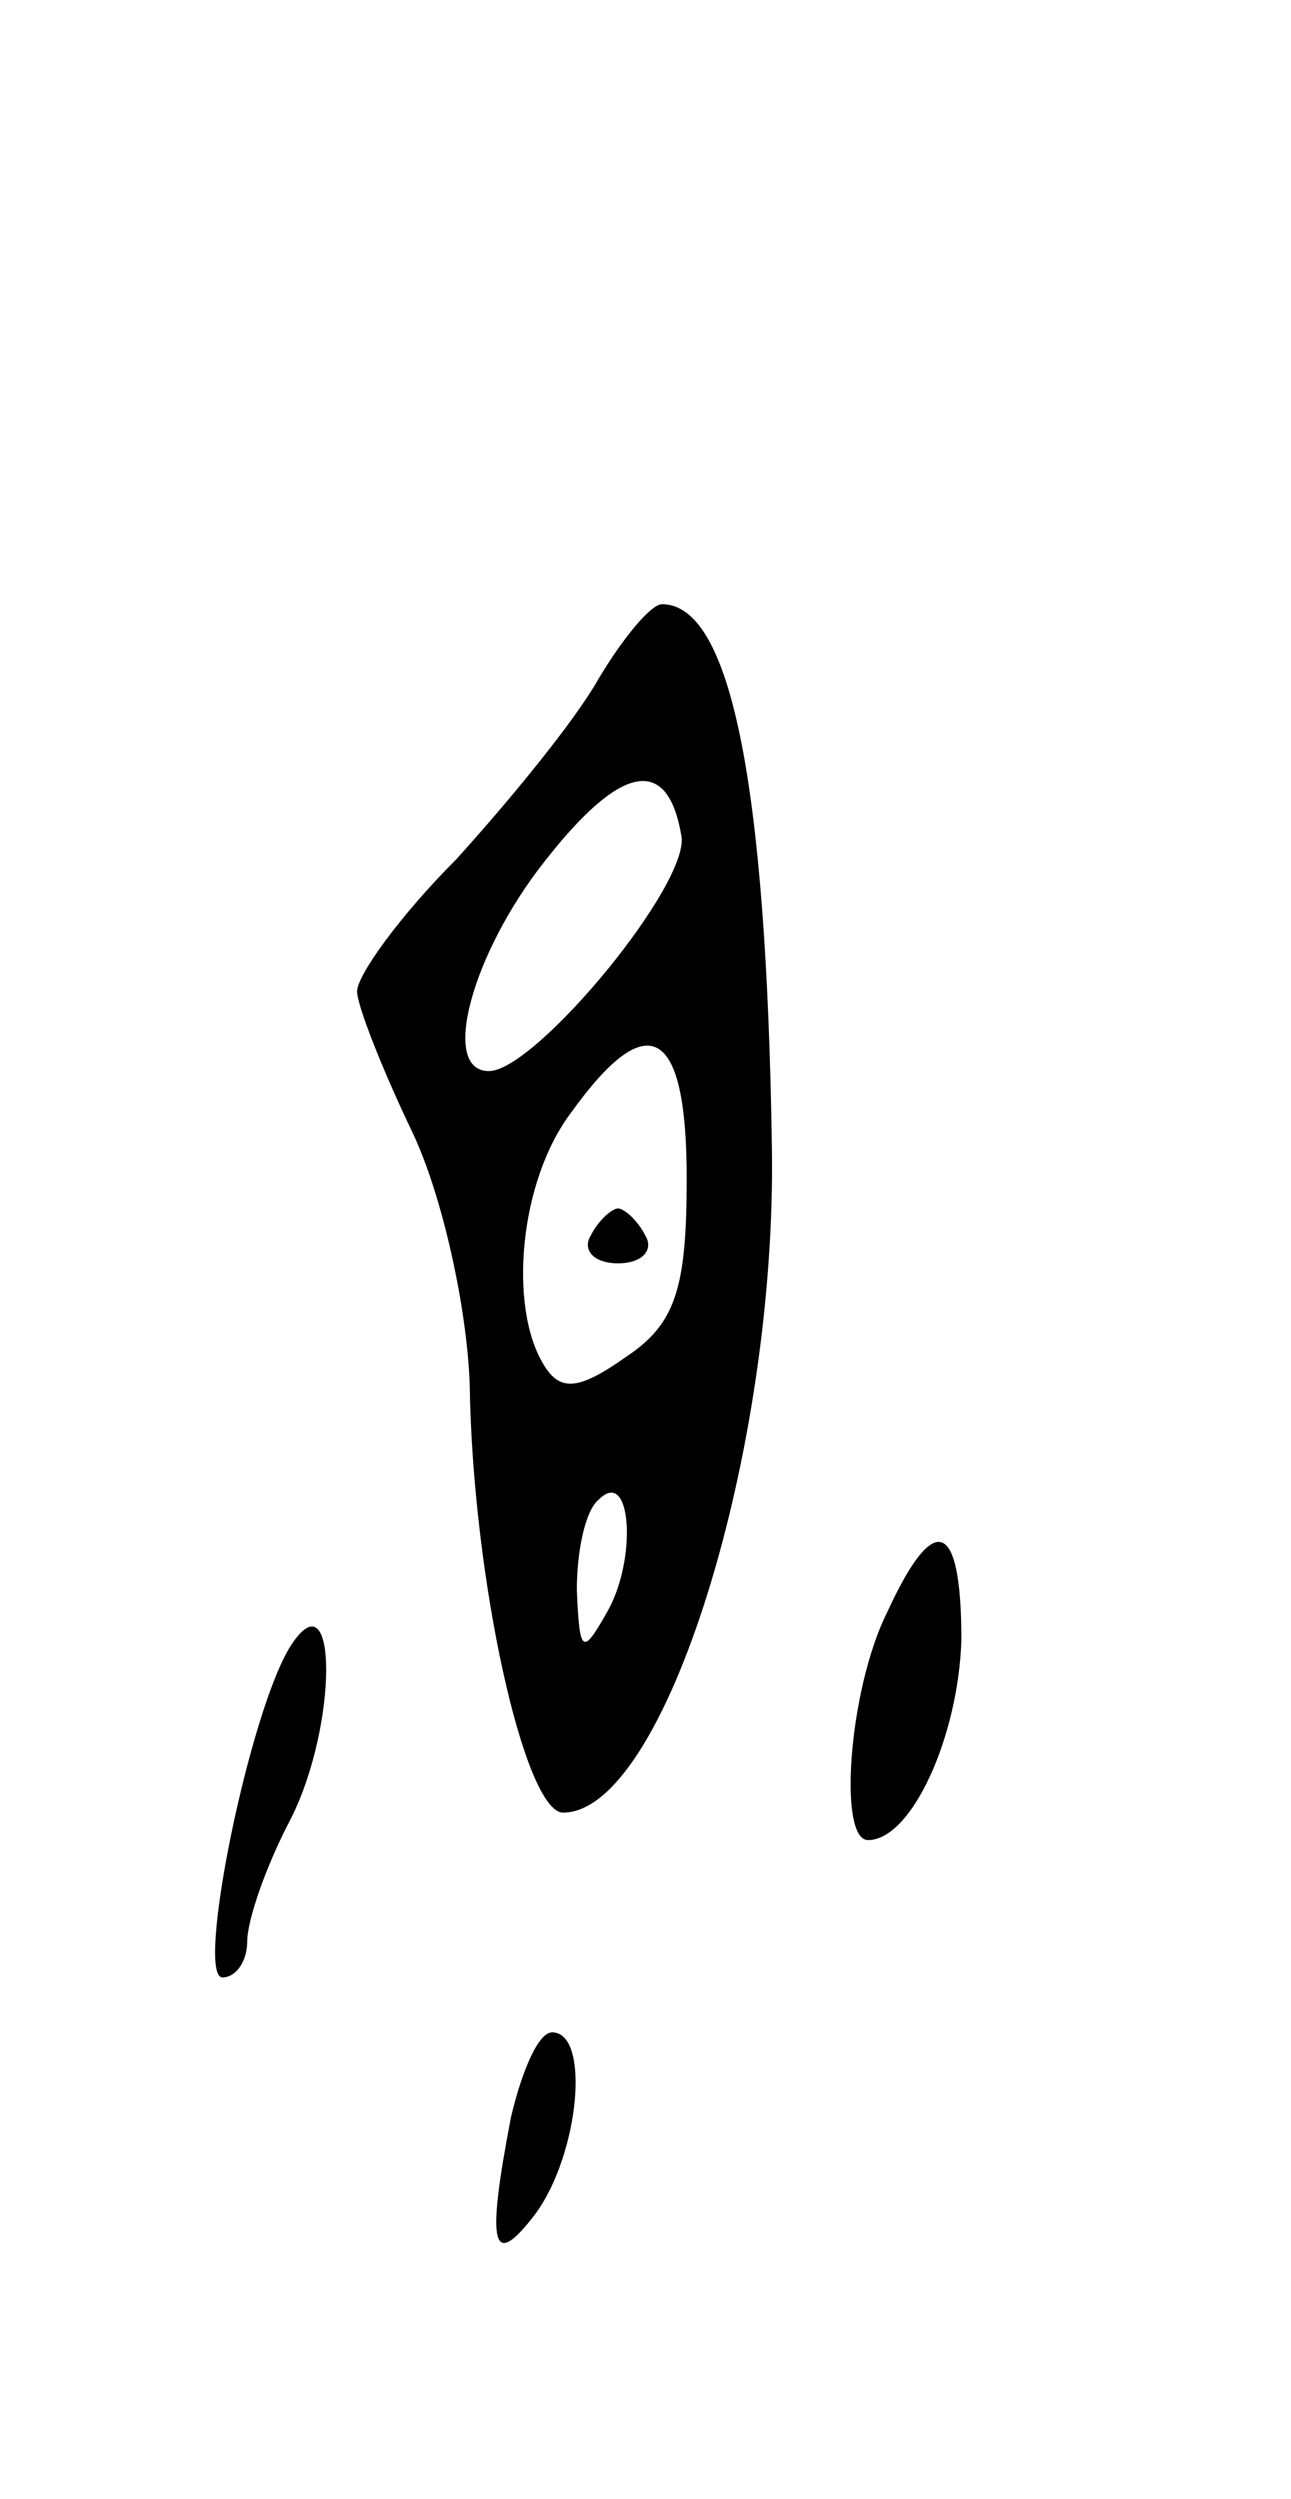 <svg version="1.0" xmlns="http://www.w3.org/2000/svg"
 width="47pt" height="91pt" viewBox="0 0 47 91"
 preserveAspectRatio="xMidYMid meet">
<g transform="translate(0,91) scale(0.1,-0.1)"
fill="#000000" stroke="none">
<path d="M218 663 c-9 -16 -33 -45 -52 -66 -20 -20 -36 -42 -36 -48 0 -5 9
-28 20 -51 11 -23 20 -64 21 -92 1 -71 20 -156 34 -156 37 0 78 132 76 243 -2
132 -15 197 -40 197 -4 0 -14 -12 -23 -27z m30 -57 c4 -17 -53 -86 -70 -86
-18 0 -6 43 20 76 28 36 45 39 50 10z m2 -125 c0 -40 -4 -53 -22 -65 -17 -12
-24 -13 -30 -3 -13 21 -9 67 10 92 28 39 42 31 42 -24z m-29 -158 c-9 -16 -10
-15 -11 8 0 14 3 29 8 33 12 12 14 -22 3 -41z"/>
<path d="M215 460 c-3 -5 1 -10 10 -10 9 0 13 5 10 10 -3 6 -8 10 -10 10 -2 0
-7 -4 -10 -10z"/>
<path d="M323 323 c-14 -28 -18 -83 -7 -83 16 0 33 38 34 73 0 44 -10 47 -27
10z"/>
<path d="M106 311 c-15 -23 -35 -121 -25 -121 5 0 9 6 9 13 0 8 7 28 16 45 17
34 17 89 0 63z"/>
<path d="M186 139 c-9 -47 -7 -56 9 -35 16 22 20 66 6 66 -5 0 -11 -14 -15
-31z"/>
</g>
</svg>
